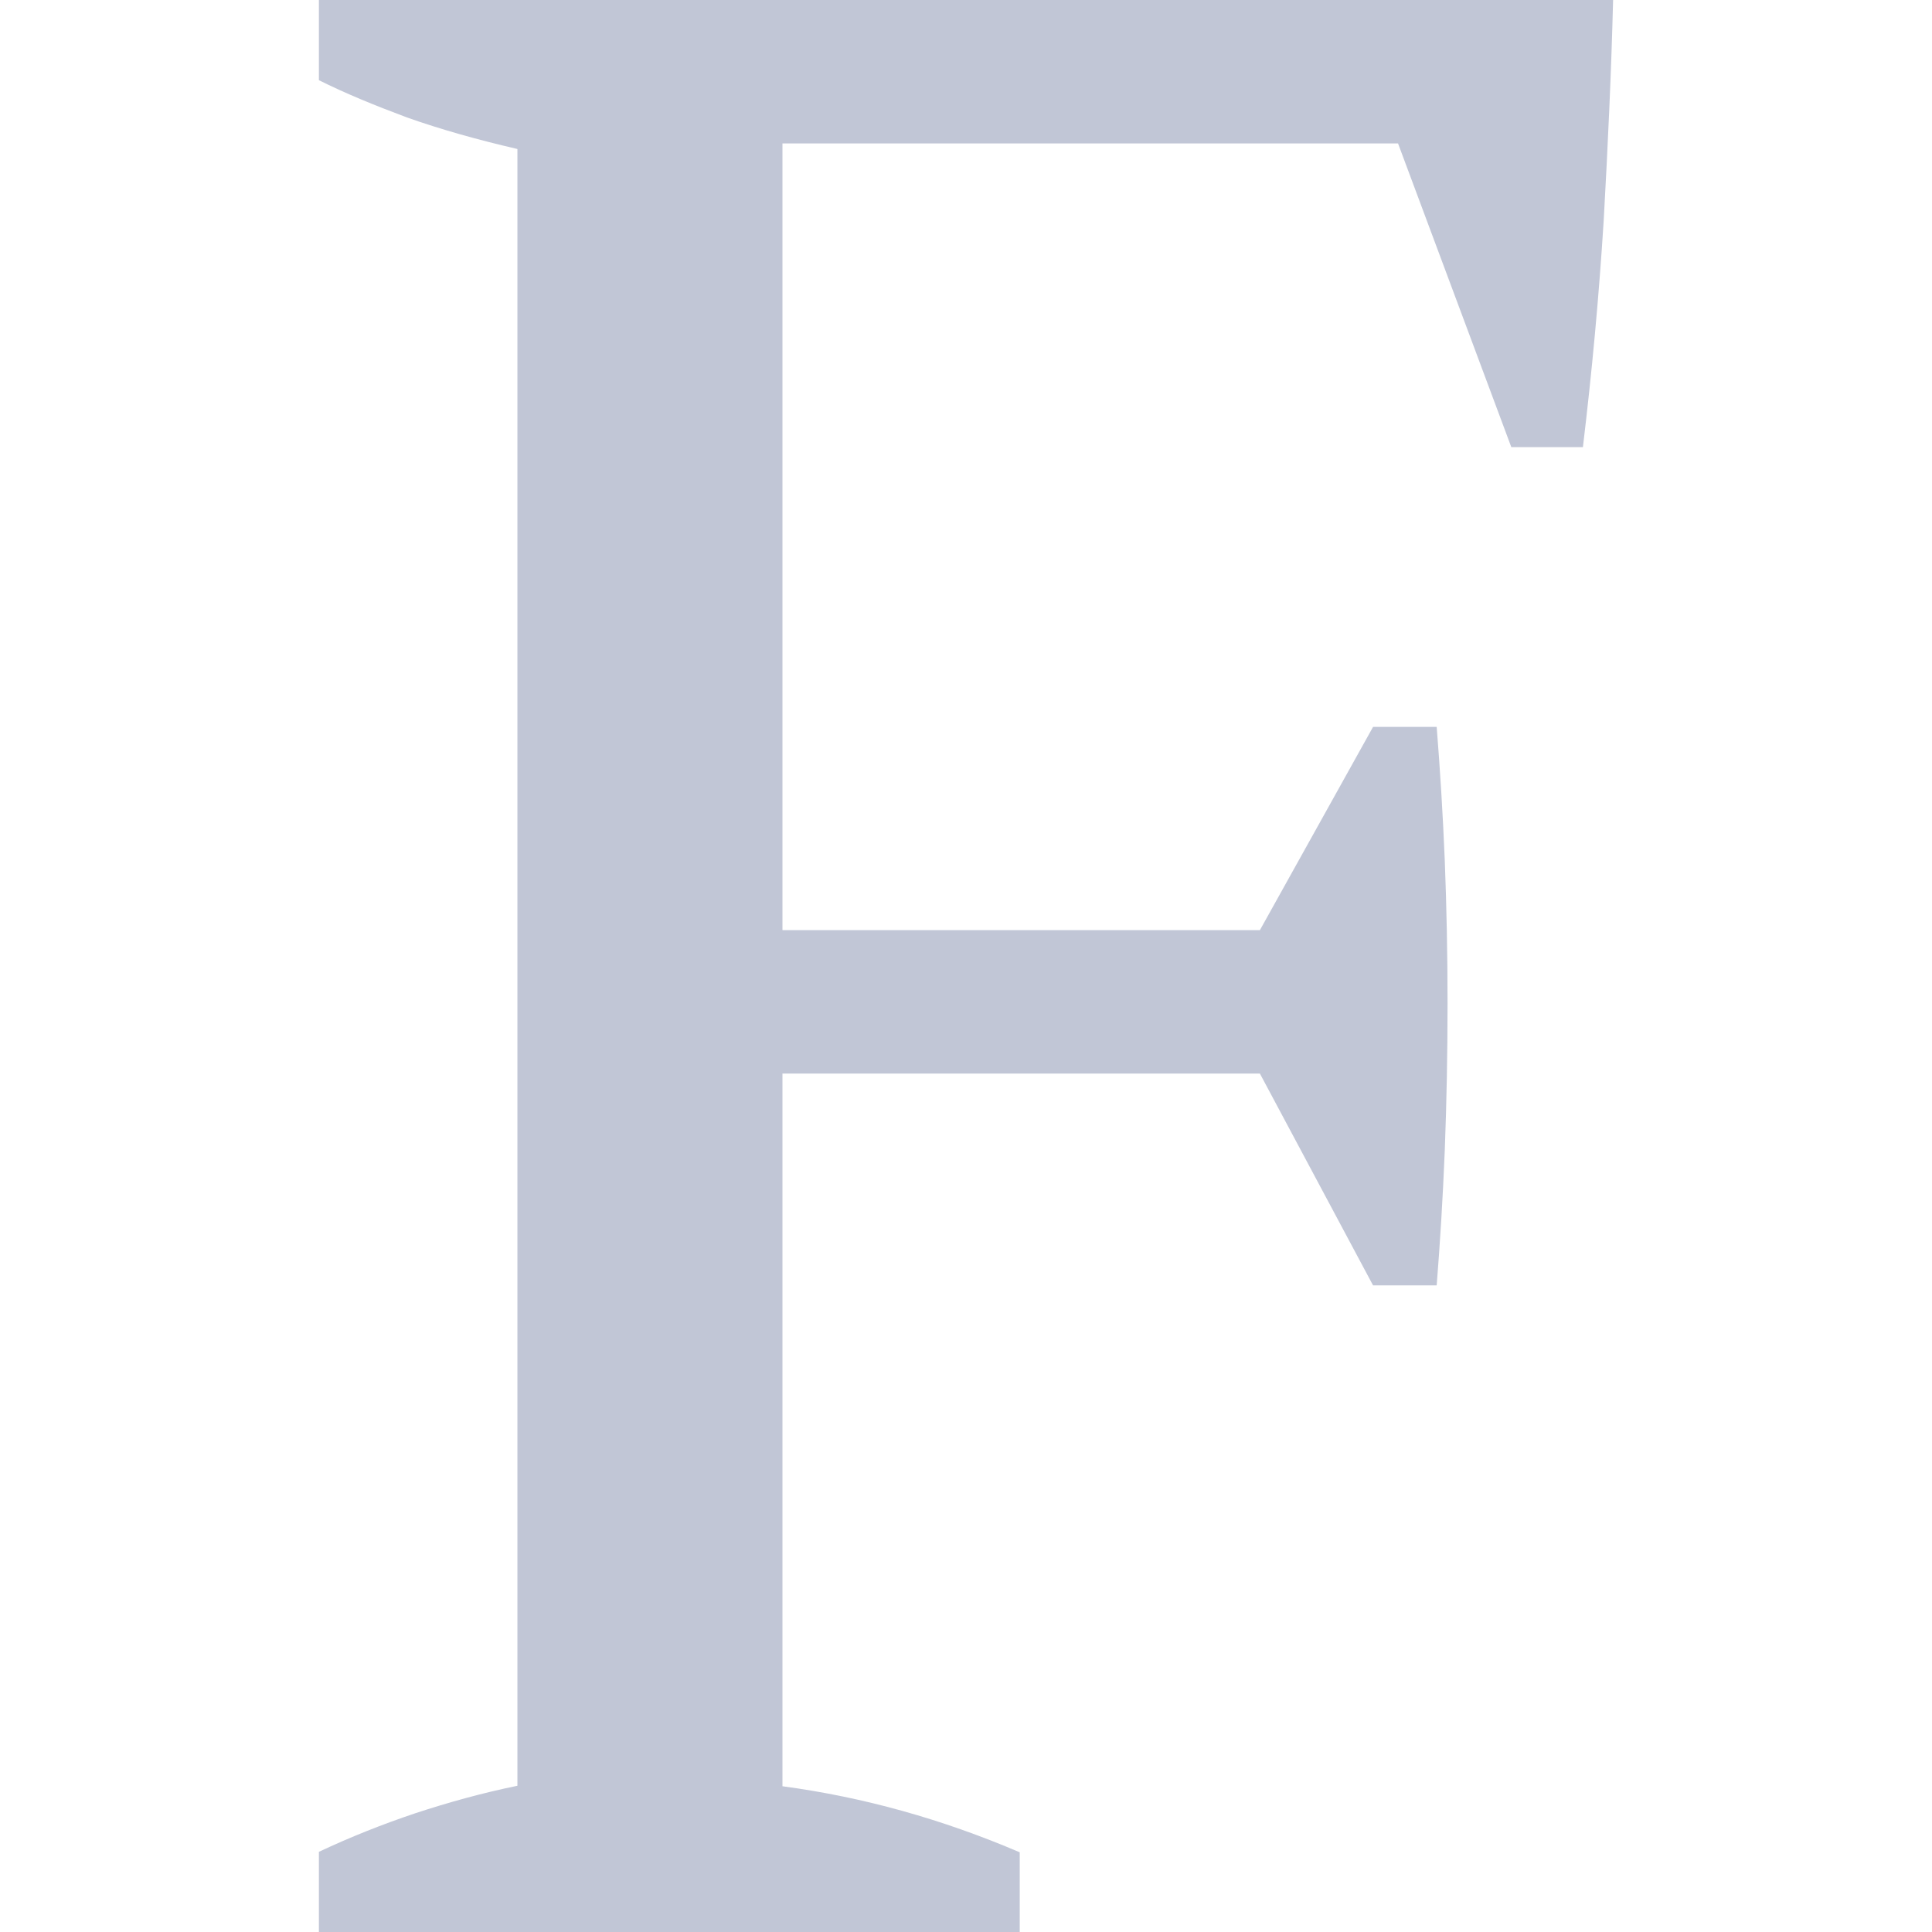 
<svg xmlns="http://www.w3.org/2000/svg" xmlns:xlink="http://www.w3.org/1999/xlink" width="16px" height="16px" viewBox="0 0 16 16" version="1.1">
<g id="surface1">
<path style=" stroke:none;fill-rule:nonzero;fill:#c1c6d6;fill-opacity:1;" d="M 6.48 8.891 L 6.48 14.793 C 7.152 14.883 7.805 15.066 8.445 15.34 L 8.445 16 L 2.641 16 L 2.641 15.336 C 2.898 15.215 3.164 15.109 3.441 15.016 C 3.715 14.926 3.996 14.848 4.285 14.789 L 4.285 1.234 C 3.949 1.156 3.645 1.07 3.371 0.973 C 3.098 0.871 2.852 0.77 2.641 0.664 L 2.641 0 L 13.359 0 C 13.344 0.594 13.316 1.203 13.281 1.828 C 13.242 2.453 13.184 3.078 13.109 3.703 L 12.516 3.703 L 11.578 1.188 L 6.48 1.188 L 6.48 7.703 L 10.434 7.703 L 11.371 6.02 L 11.898 6.02 C 11.926 6.371 11.949 6.738 11.965 7.125 C 11.98 7.512 11.988 7.906 11.988 8.309 C 11.988 8.727 11.98 9.133 11.965 9.527 C 11.949 9.922 11.926 10.293 11.898 10.645 L 11.371 10.645 L 10.434 8.891 Z M 6.48 8.891 "/>
</g>
</svg>
